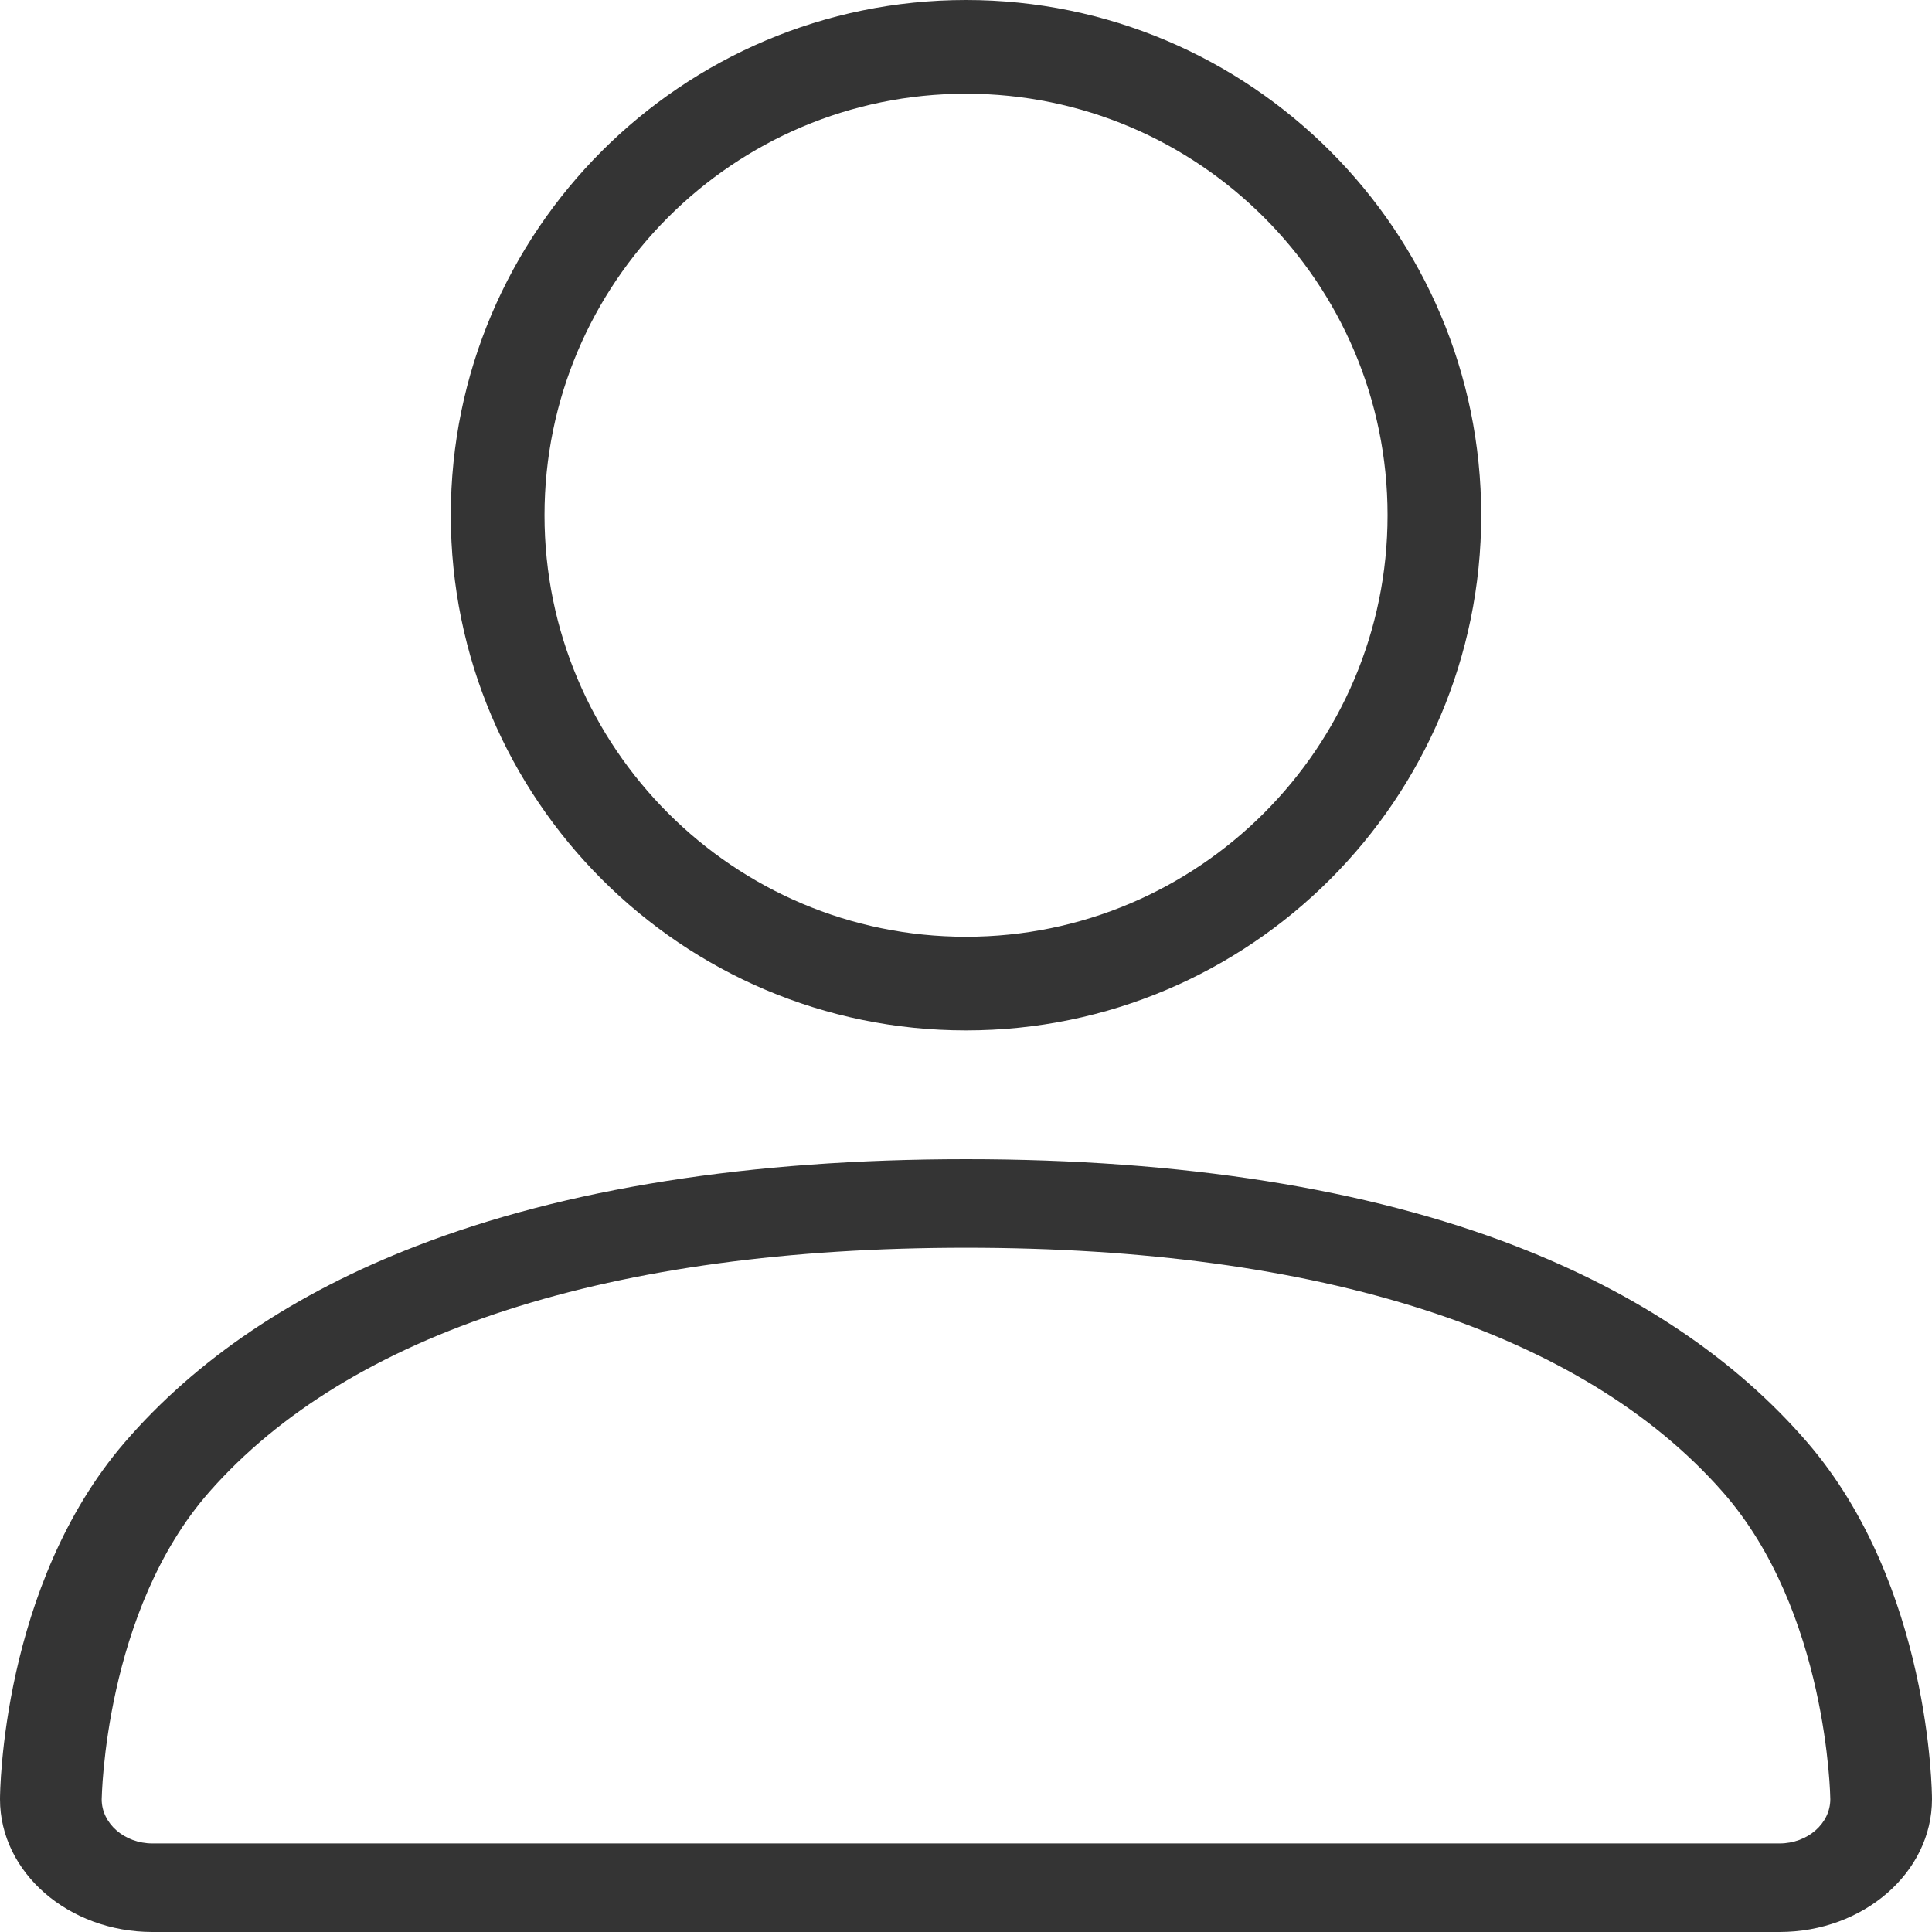 <svg width="30" height="30" viewBox="0 0 30 30" fill="none" xmlns="http://www.w3.org/2000/svg">
  <path d="M15 16C10.588 16 7 12.412 7 8C7 3.588 10.588 0 15 0C19.412 0 23 3.588 23 8C23 12.412 19.412 16 15 16ZM15 1.455C11.391 1.455 8.455 4.391 8.455 8C8.455 11.609 11.391 14.546 15 14.546C18.609 14.546 21.546 11.609 21.546 8C21.546 4.391 18.609 1.455 15 1.455Z" fill="#343434"/>
  <path d="M27.632 30H2.368C1.063 30 0 29.075 0 27.938C0 27.844 0.022 24.621 1.934 22.4C3.047 21.108 4.571 20.08 6.464 19.349C8.776 18.454 11.648 18 15 18C18.352 18 21.224 18.454 23.536 19.349C25.429 20.082 26.953 21.108 28.066 22.4C29.978 24.621 30 27.844 30 27.938C30 29.075 28.937 30 27.632 30ZM15 19.375C9.494 19.375 5.432 20.685 3.251 23.165C1.617 25.022 1.581 27.921 1.579 27.94C1.579 28.317 1.933 28.625 2.368 28.625H27.632C28.067 28.625 28.421 28.317 28.421 27.938C28.421 27.921 28.385 25.022 26.749 23.165C24.567 20.685 20.504 19.375 15 19.375Z" fill="#343434"/>
</svg>
